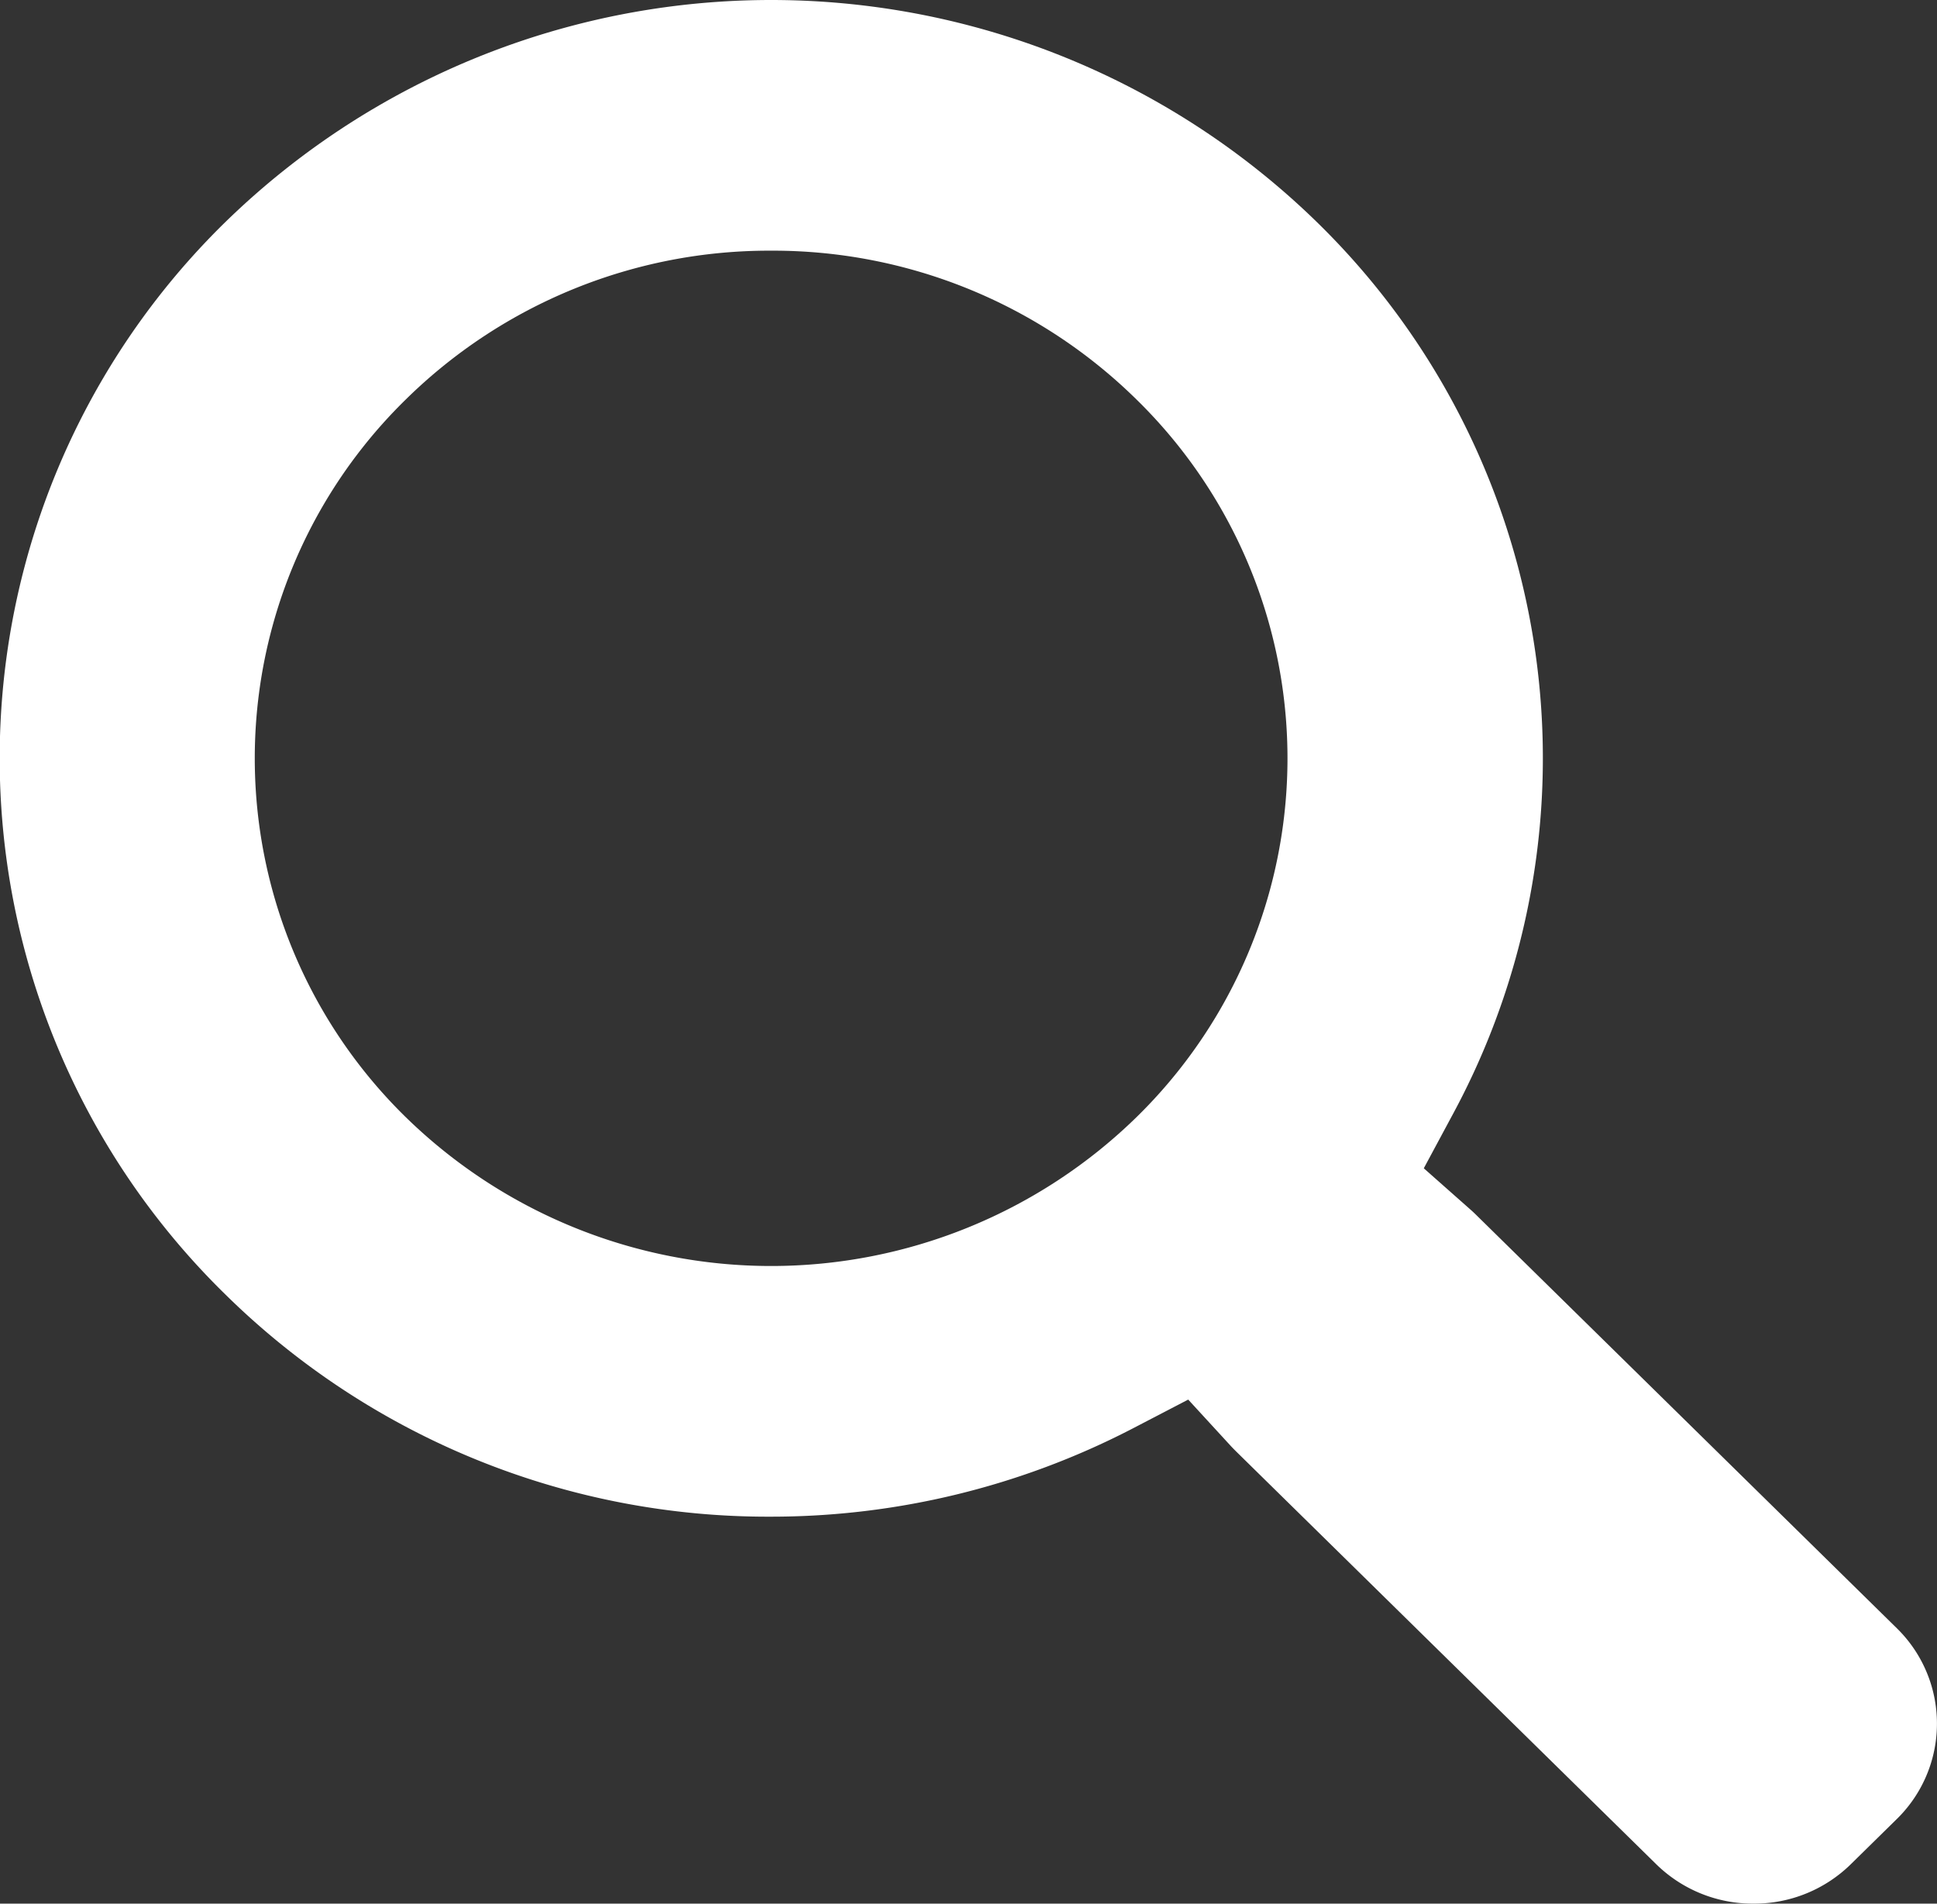 <svg xmlns="http://www.w3.org/2000/svg" width="115" height="113" viewBox="0 0 115 113"><rect x="0" y="0" width="115" height="113" fill="#333333" stroke="none"/><defs><style>.cls-1{fill:#fff;fill-rule:evenodd}</style></defs><path id="Searchicon" class="cls-1" d="M967.108 1771a8.182 8.182 0 0 1-5.768-2.33l-24.949-24.51c-.1-.1-.2-.2-.293-.3l-2.553-2.78-3.364 1.75a46.623 46.623 0 0 1-21.4 5.2 45.9 45.9 0 0 1-32.4-13.19 44.505 44.505 0 0 1 0-63.66 46.414 46.414 0 0 1 64.8 0 44.454 44.454 0 0 1 8.129 52.86l-1.779 3.31 2.826 2.5c.1.09.206.19.306.29l24.949 24.51a7.92 7.92 0 0 1 0 11.33l-2.738 2.69a8.181 8.181 0 0 1-5.766 2.33zm-58.327-98.12a30.753 30.753 0 0 0-21.686 8.83 29.788 29.788 0 0 0 0 42.61 31.047 31.047 0 0 0 43.374 0 29.788 29.788 0 0 0 0-42.61 30.758 30.758 0 0 0-21.688-8.83z" transform="translate(-863 -1658)"/></svg>